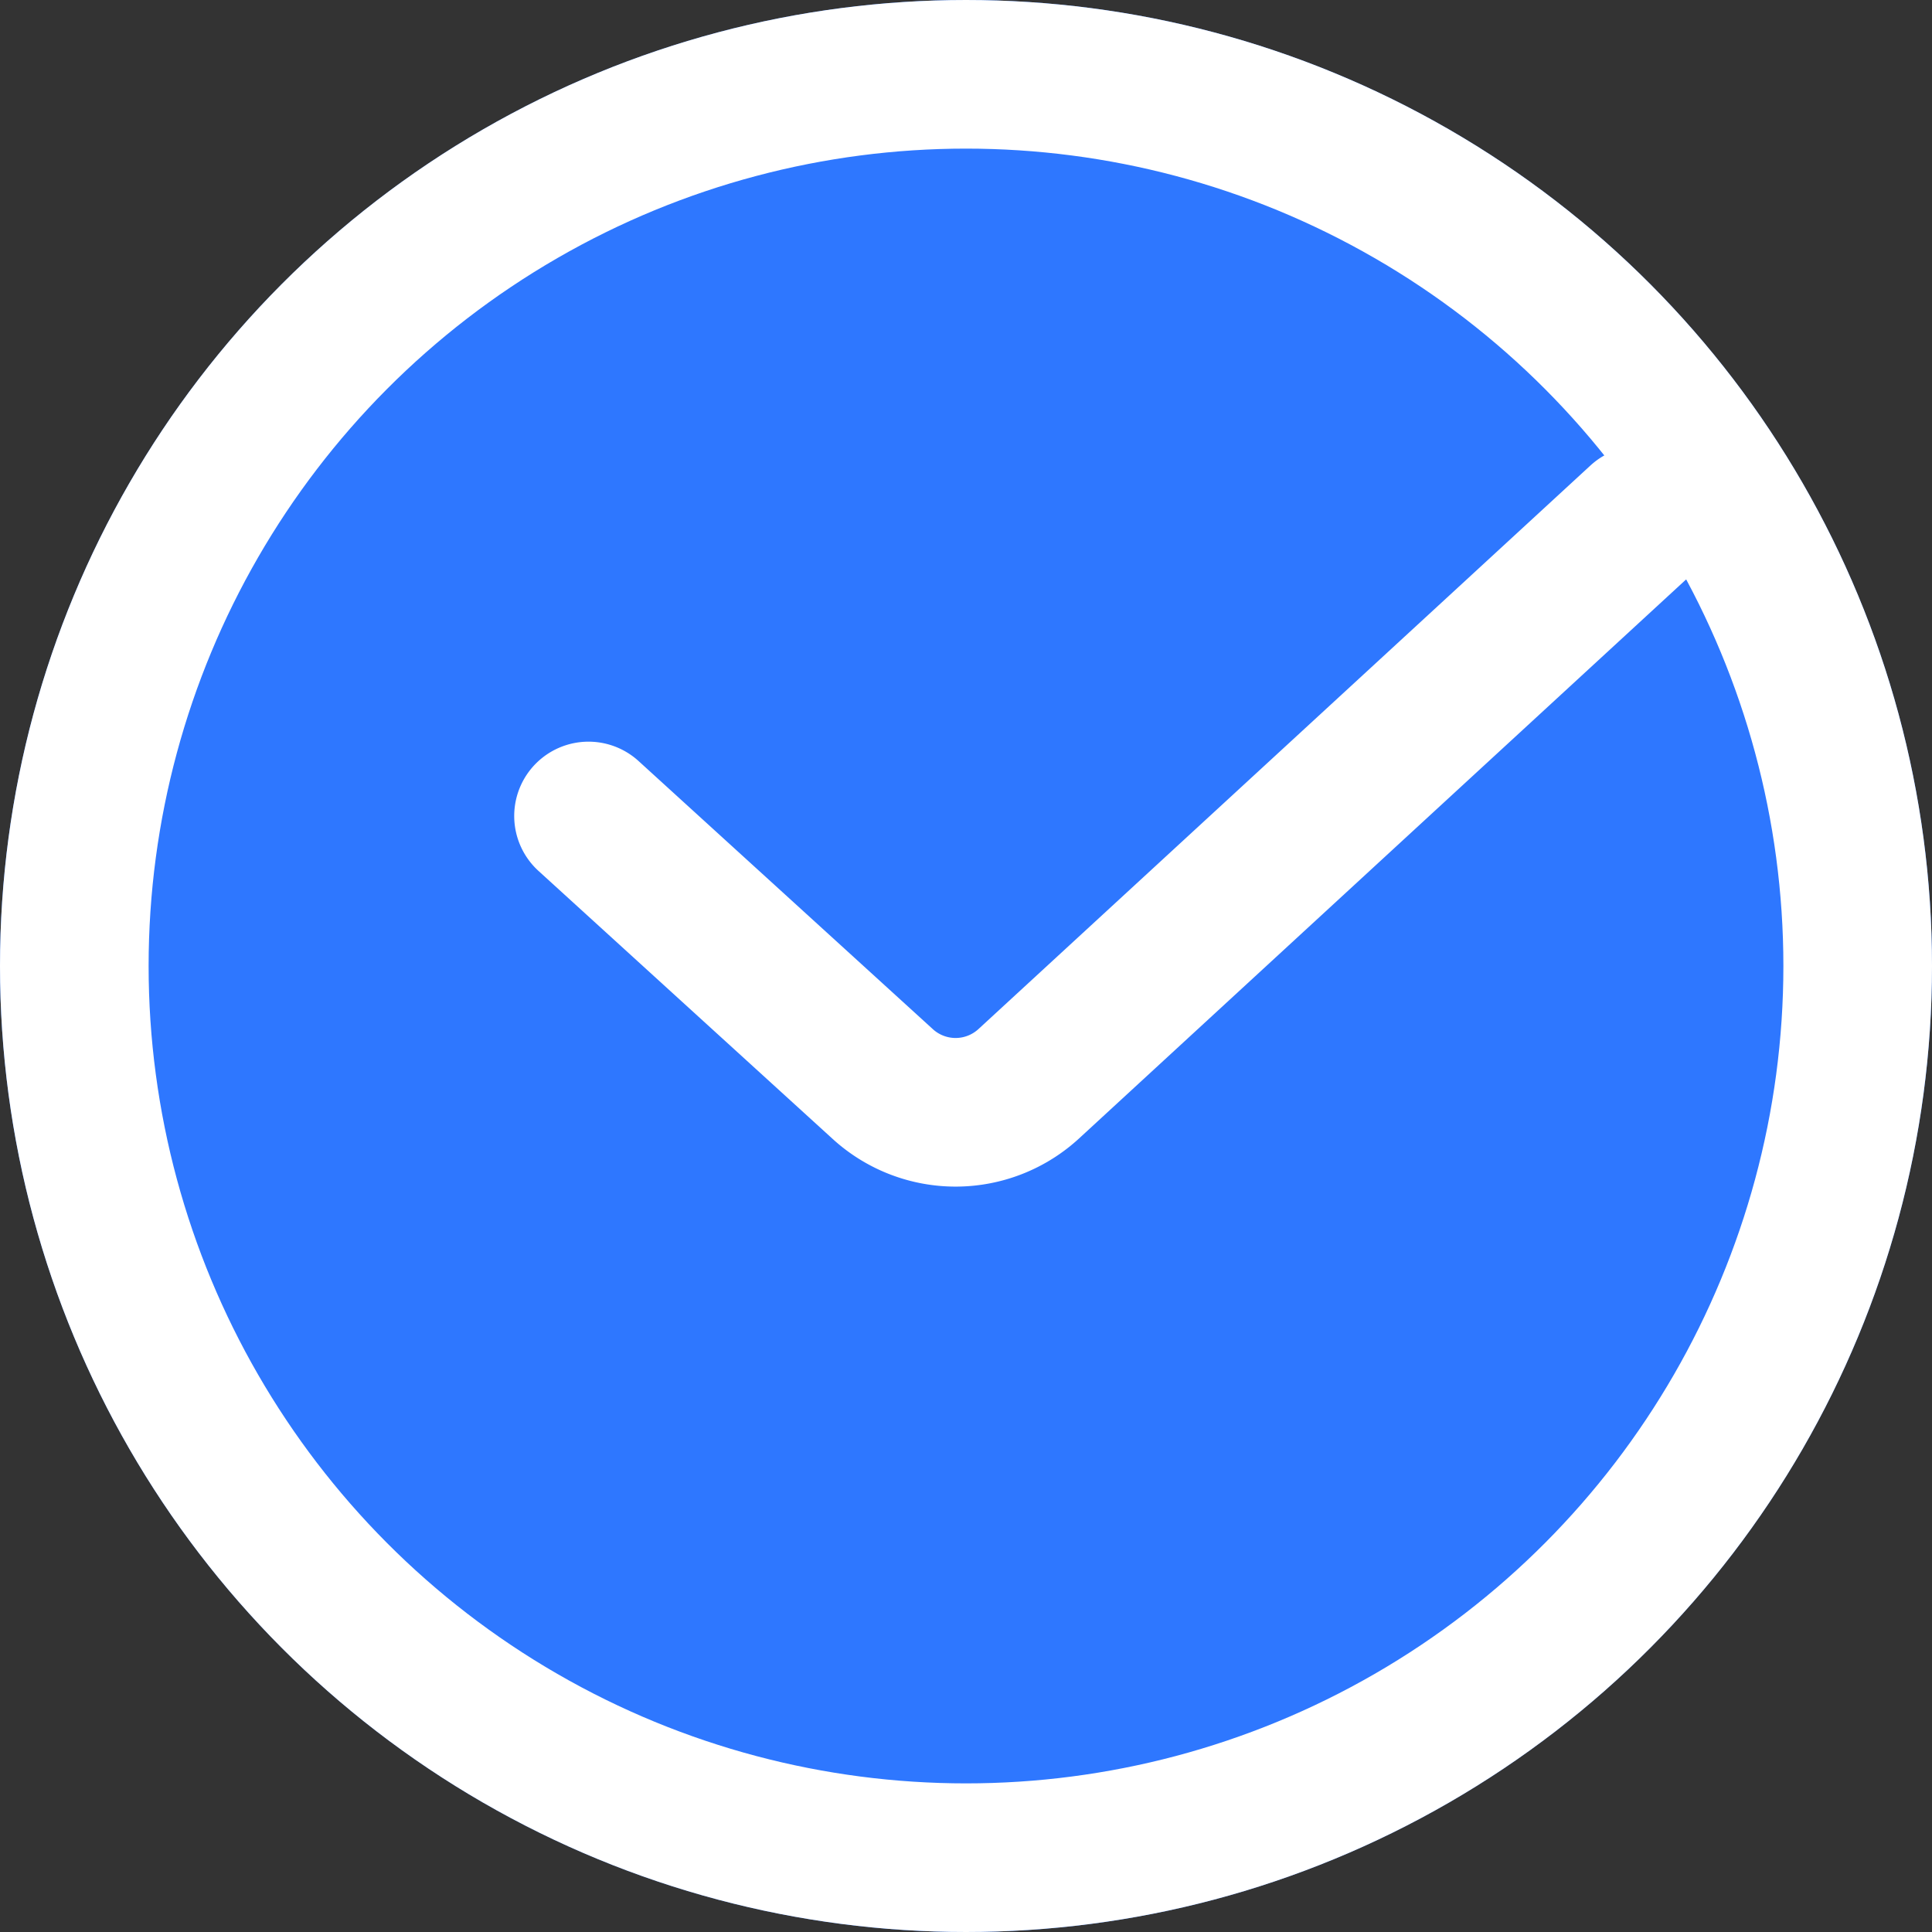 <svg xmlns="http://www.w3.org/2000/svg" width="26" height="26" viewBox="0 0 26 26"><rect x="0" y="0" width="26" height="26" fill="#333333" stroke="none"/><defs><style>.a{fill:#2e77ff;}.a,.b{stroke:#fff;stroke-width:2px;}.b,.d{fill:none;}.b{stroke-linecap:round;stroke-linejoin:round;}.c{stroke:none;}</style></defs><g transform="translate(-1438 -704)"><g class="a" transform="translate(1438 704)"><circle class="c" cx="13" cy="13" r="13"/><circle class="d" cx="13" cy="13" r="12"/></g><path class="b" d="M303.986,117.5l3.958,3.606a1.454,1.454,0,0,0,1.964,0l8.239-7.587" transform="translate(1141.934 597.481)"/></g></svg>